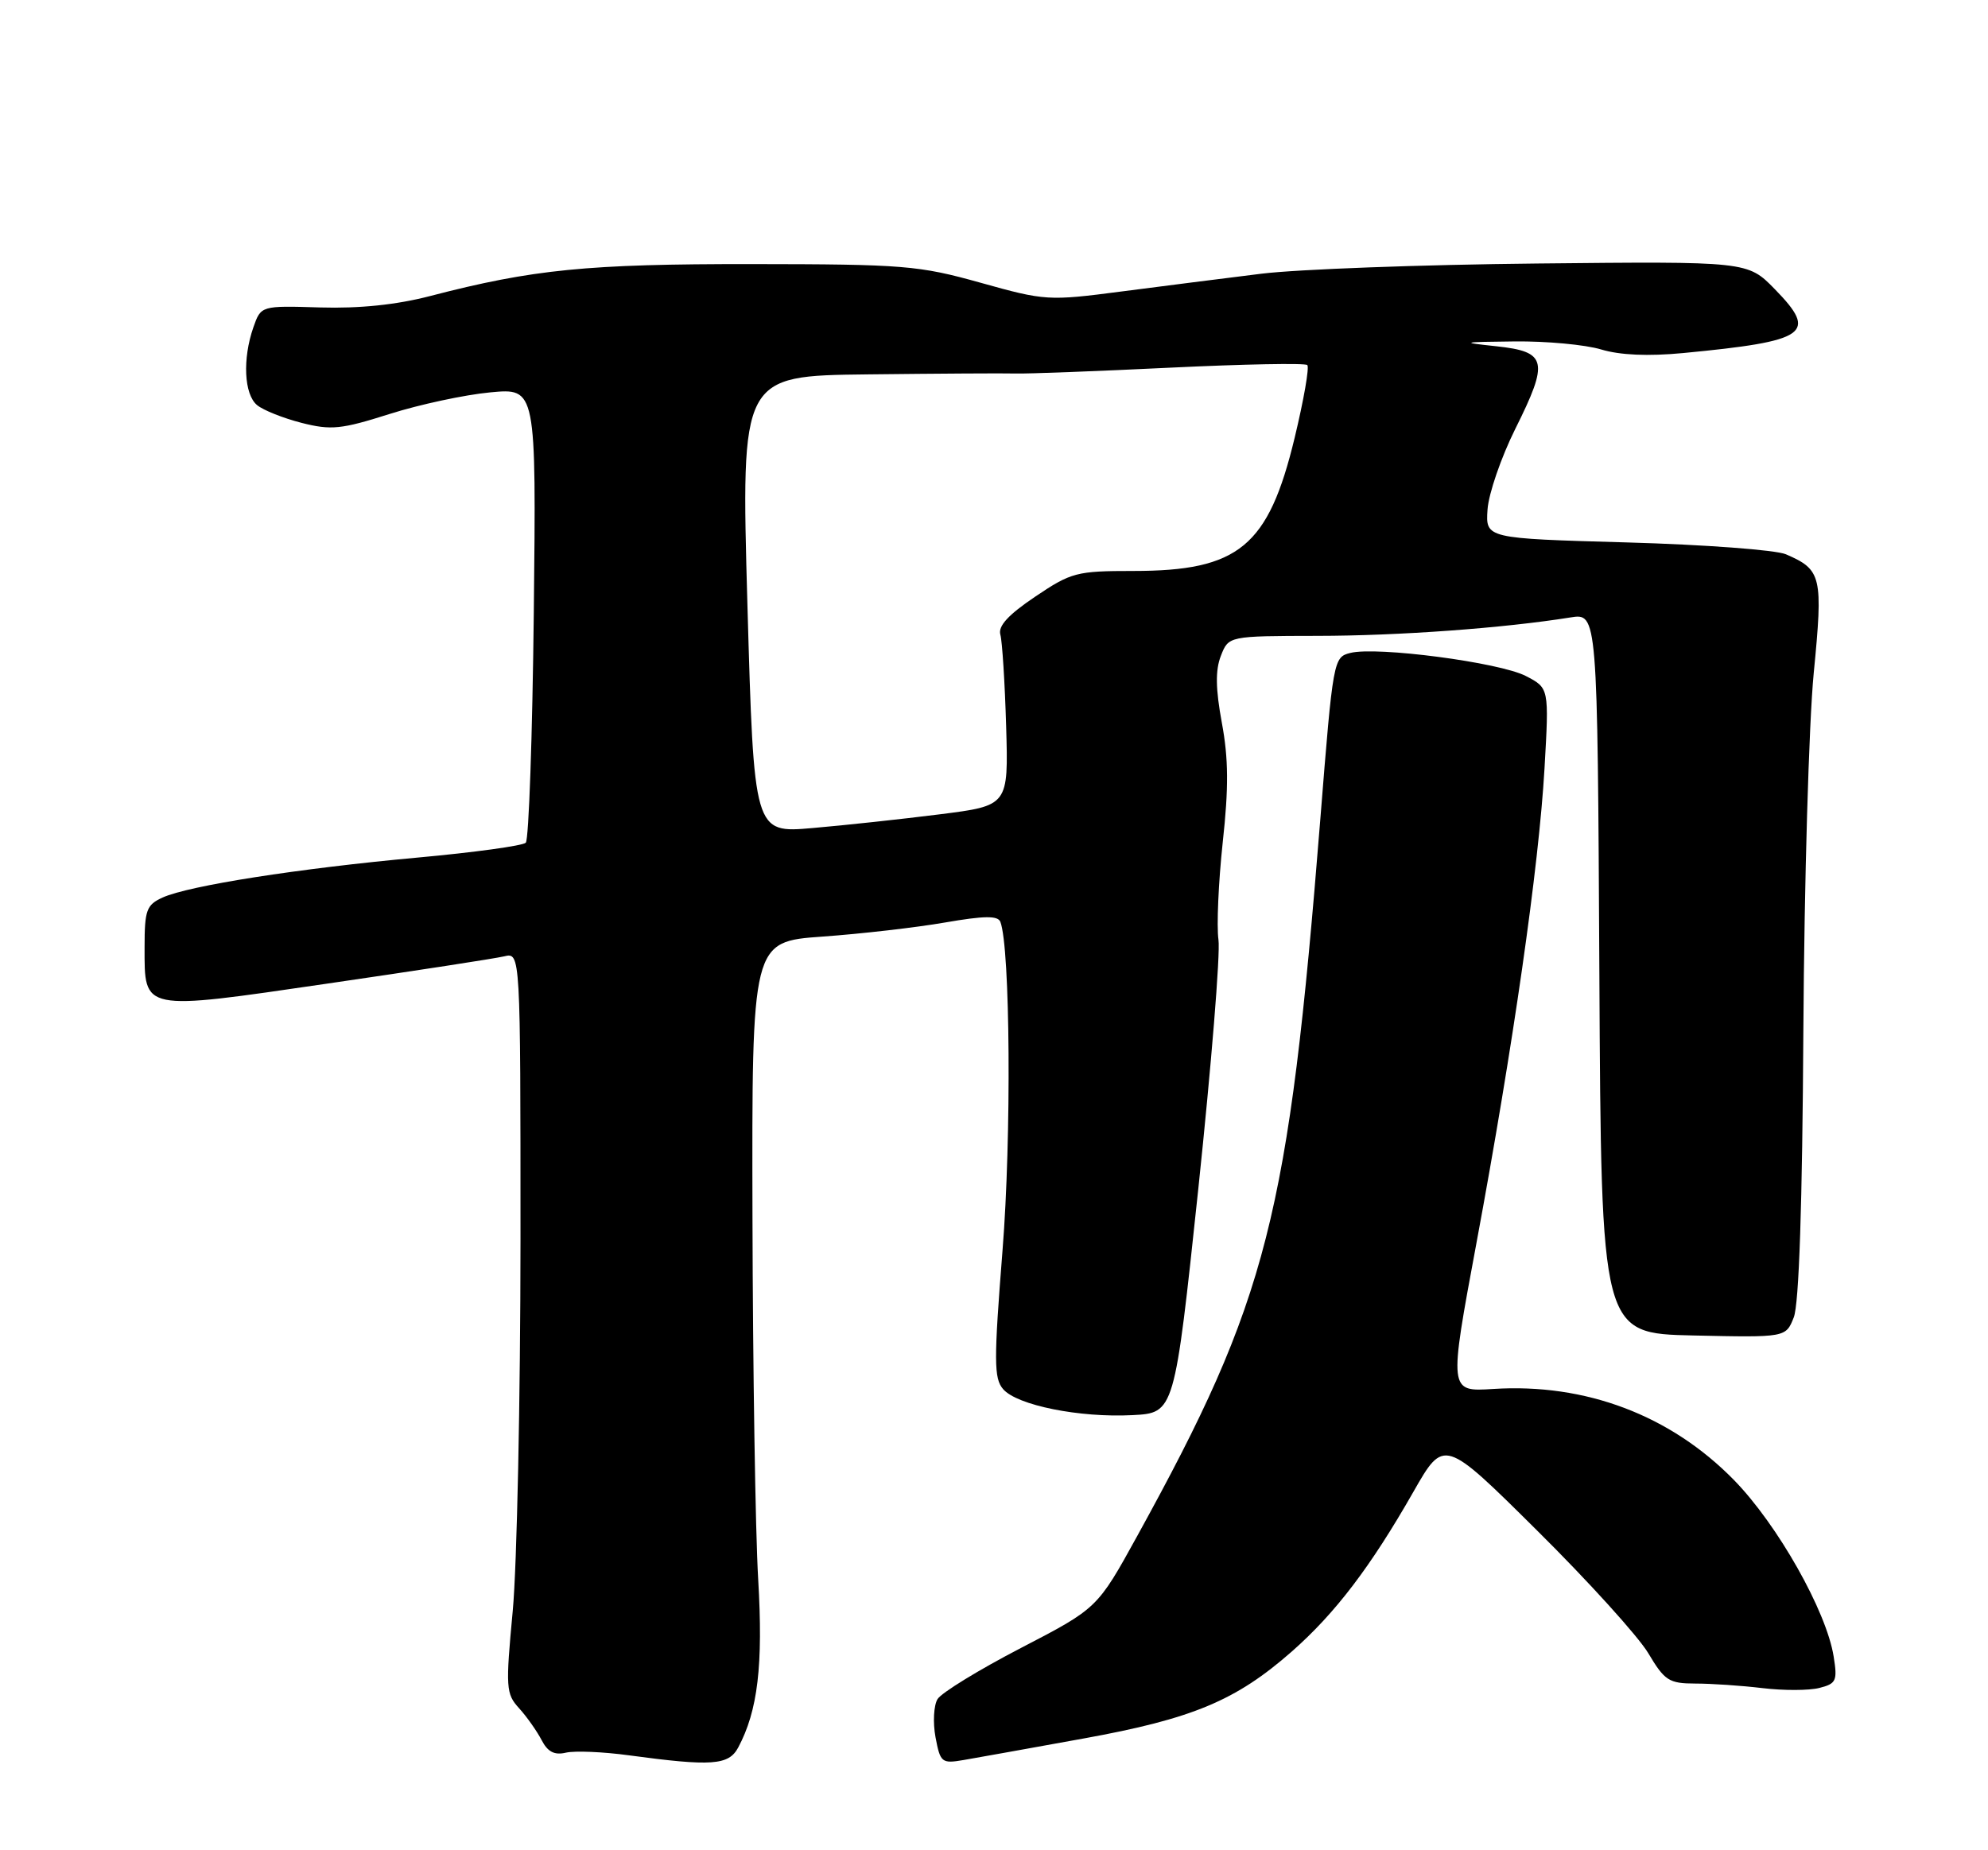 <?xml version="1.0" encoding="UTF-8" standalone="no"?>
<!DOCTYPE svg PUBLIC "-//W3C//DTD SVG 1.1//EN" "http://www.w3.org/Graphics/SVG/1.1/DTD/svg11.dtd" >
<svg xmlns="http://www.w3.org/2000/svg" xmlns:xlink="http://www.w3.org/1999/xlink" version="1.1" viewBox="0 0 275 256">
 <g >
 <path fill="currentColor"
d=" M 102.11 241.80 C 104.83 236.71 105.58 230.43 104.88 218.50 C 104.49 211.90 104.14 189.35 104.09 168.39 C 104.00 130.29 104.00 130.29 113.75 129.59 C 119.11 129.21 126.75 128.33 130.72 127.64 C 136.15 126.70 138.04 126.67 138.38 127.55 C 139.75 131.12 139.93 157.35 138.68 173.00 C 137.47 188.31 137.48 190.71 138.76 192.20 C 140.68 194.44 149.35 196.18 156.65 195.80 C 162.47 195.50 162.47 195.50 165.76 164.50 C 167.56 147.45 168.82 131.94 168.55 130.03 C 168.28 128.13 168.55 122.06 169.14 116.55 C 169.97 108.99 169.94 104.95 169.02 100.02 C 168.15 95.30 168.11 92.74 168.88 90.75 C 169.95 88.00 169.95 88.00 182.23 87.98 C 193.51 87.97 208.00 86.91 217.24 85.43 C 220.98 84.83 220.98 84.83 221.24 134.66 C 221.50 184.50 221.50 184.50 234.26 184.78 C 247.03 185.06 247.03 185.06 248.13 182.28 C 248.86 180.46 249.32 166.67 249.46 142.50 C 249.58 122.15 250.23 99.95 250.89 93.16 C 252.20 79.73 252.00 78.83 247.04 76.69 C 245.64 76.09 235.72 75.35 225.00 75.05 C 205.50 74.50 205.50 74.50 205.77 70.50 C 205.92 68.30 207.65 63.28 209.61 59.34 C 214.30 49.94 214.00 48.66 206.99 47.91 C 201.92 47.37 202.12 47.32 209.50 47.24 C 213.90 47.19 219.29 47.69 221.48 48.35 C 224.08 49.14 228.00 49.31 232.82 48.85 C 250.05 47.20 251.53 46.17 245.51 40.01 C 241.75 36.16 241.75 36.16 212.62 36.46 C 196.61 36.62 179.45 37.26 174.50 37.87 C 169.55 38.48 160.84 39.59 155.14 40.33 C 145.02 41.65 144.58 41.62 135.64 39.12 C 127.09 36.73 125.04 36.56 104.00 36.54 C 81.21 36.52 73.74 37.26 59.50 40.96 C 54.86 42.17 49.73 42.70 44.30 42.54 C 36.10 42.29 36.10 42.29 35.05 45.29 C 33.53 49.65 33.76 54.56 35.56 56.05 C 36.41 56.76 39.19 57.86 41.72 58.51 C 45.81 59.55 47.21 59.40 53.89 57.28 C 58.04 55.96 64.31 54.62 67.81 54.29 C 74.18 53.69 74.18 53.69 73.84 84.76 C 73.65 101.85 73.15 116.18 72.73 116.60 C 72.31 117.02 65.56 117.95 57.73 118.66 C 41.32 120.16 26.11 122.54 22.50 124.18 C 20.26 125.20 20.00 125.91 20.00 131.04 C 20.00 139.96 19.48 139.86 45.30 136.09 C 57.51 134.31 68.51 132.62 69.75 132.32 C 72.00 131.78 72.00 131.78 72.00 171.64 C 71.99 193.56 71.51 216.61 70.93 222.86 C 69.93 233.54 69.98 234.36 71.81 236.36 C 72.88 237.54 74.27 239.52 74.92 240.76 C 75.76 242.39 76.69 242.88 78.29 242.50 C 79.51 242.22 83.42 242.38 87.00 242.87 C 98.47 244.42 100.79 244.25 102.11 241.80 Z  M 149.85 240.55 C 164.93 237.82 170.95 235.31 178.67 228.53 C 184.70 223.23 189.60 216.79 195.51 206.42 C 199.75 198.99 199.75 198.99 212.62 211.76 C 219.71 218.78 226.62 226.42 228.00 228.73 C 230.27 232.55 230.87 232.93 234.50 232.94 C 236.70 232.94 240.88 233.22 243.79 233.57 C 246.70 233.92 250.24 233.91 251.66 233.55 C 254.01 232.96 254.19 232.56 253.65 229.20 C 252.65 222.91 245.89 210.95 239.86 204.78 C 231.08 195.81 219.33 191.36 206.54 192.18 C 200.41 192.57 200.41 192.57 204.23 172.03 C 209.32 144.65 212.86 119.97 213.65 106.35 C 214.29 95.20 214.29 95.20 211.06 93.53 C 207.43 91.65 190.46 89.42 186.80 90.34 C 184.46 90.92 184.40 91.24 182.65 113.22 C 178.23 168.53 175.38 179.71 157.32 212.51 C 151.80 222.53 151.80 222.53 141.24 228.01 C 135.42 231.03 130.23 234.21 129.69 235.09 C 129.16 235.96 129.03 238.34 129.41 240.37 C 130.07 243.88 130.27 244.04 133.30 243.52 C 135.06 243.22 142.51 241.88 149.85 240.55 Z  M 103.39 83.64 C 102.50 52.00 102.50 52.00 120.00 51.80 C 129.62 51.69 138.85 51.63 140.50 51.68 C 142.15 51.73 151.78 51.36 161.90 50.87 C 172.03 50.38 180.55 50.22 180.84 50.51 C 181.14 50.81 180.35 55.33 179.09 60.57 C 175.46 75.63 171.37 79.00 156.77 79.00 C 148.92 79.00 148.19 79.19 143.19 82.56 C 139.48 85.06 138.04 86.62 138.38 87.81 C 138.64 88.74 139.00 94.44 139.18 100.49 C 139.50 111.47 139.50 111.47 130.00 112.67 C 124.78 113.33 116.85 114.19 112.39 114.57 C 104.29 115.28 104.29 115.28 103.39 83.64 Z "/>
</g>
</svg>